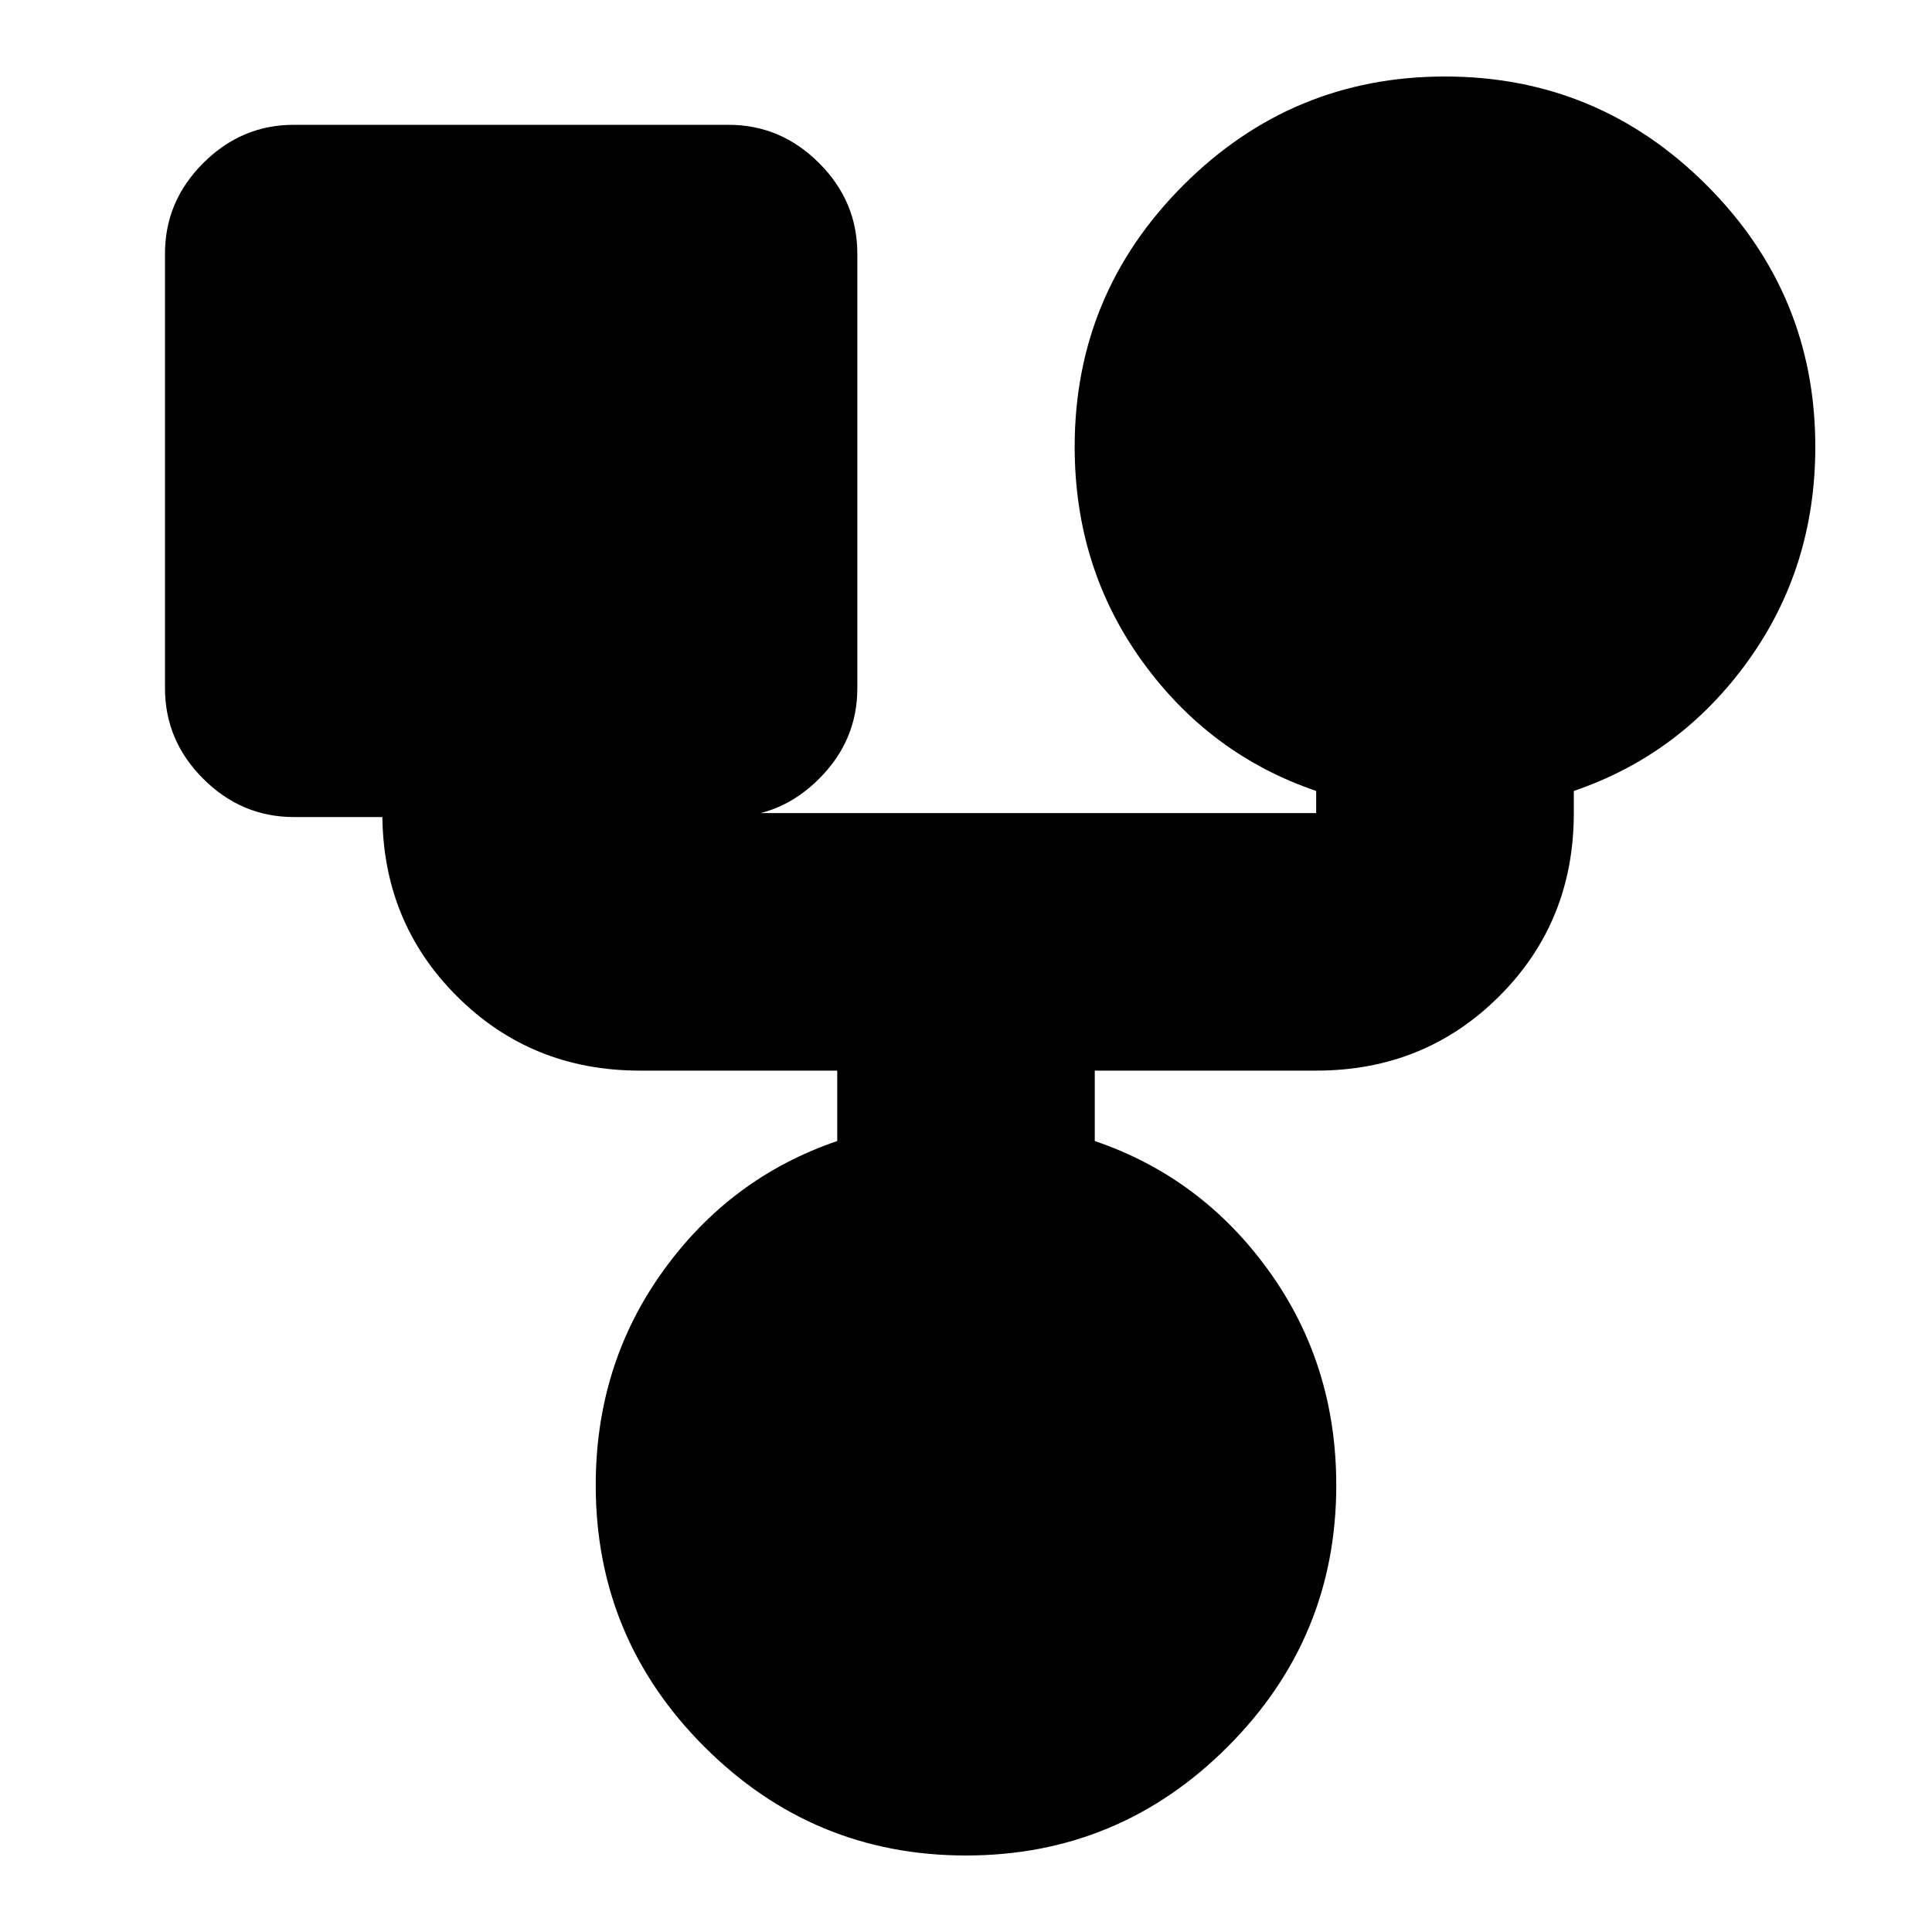 <svg xmlns="http://www.w3.org/2000/svg" height="20" width="20"><path d="M10 19.208q-1.583 0-2.708-1.125-1.125-1.125-1.125-2.708 0-1.25.698-2.219.697-.968 1.802-1.344v-.729H6.625q-1.125 0-1.896-.771-.771-.77-.771-1.895v.041h-.916q-.542 0-.938-.396-.396-.395-.396-.937v-4.5q0-.542.396-.937.396-.396.938-.396h4.5q.541 0 .937.396.396.395.396.937v4.5q0 .542-.396.937-.396.396-.937.396h-.917v-.041h7v-.229q-1.104-.376-1.802-1.344-.698-.969-.698-2.219 0-1.583 1.125-2.708Q13.375.792 14.958.792q1.584 0 2.709 1.125t1.125 2.708q0 1.25-.698 2.219-.698.968-1.802 1.344v.229q0 1.125-.771 1.895-.771.771-1.896.771h-2.292v.729q1.105.376 1.802 1.344.698.969.698 2.219 0 1.583-1.125 2.708-1.125 1.125-2.708 1.125Z"/></svg>